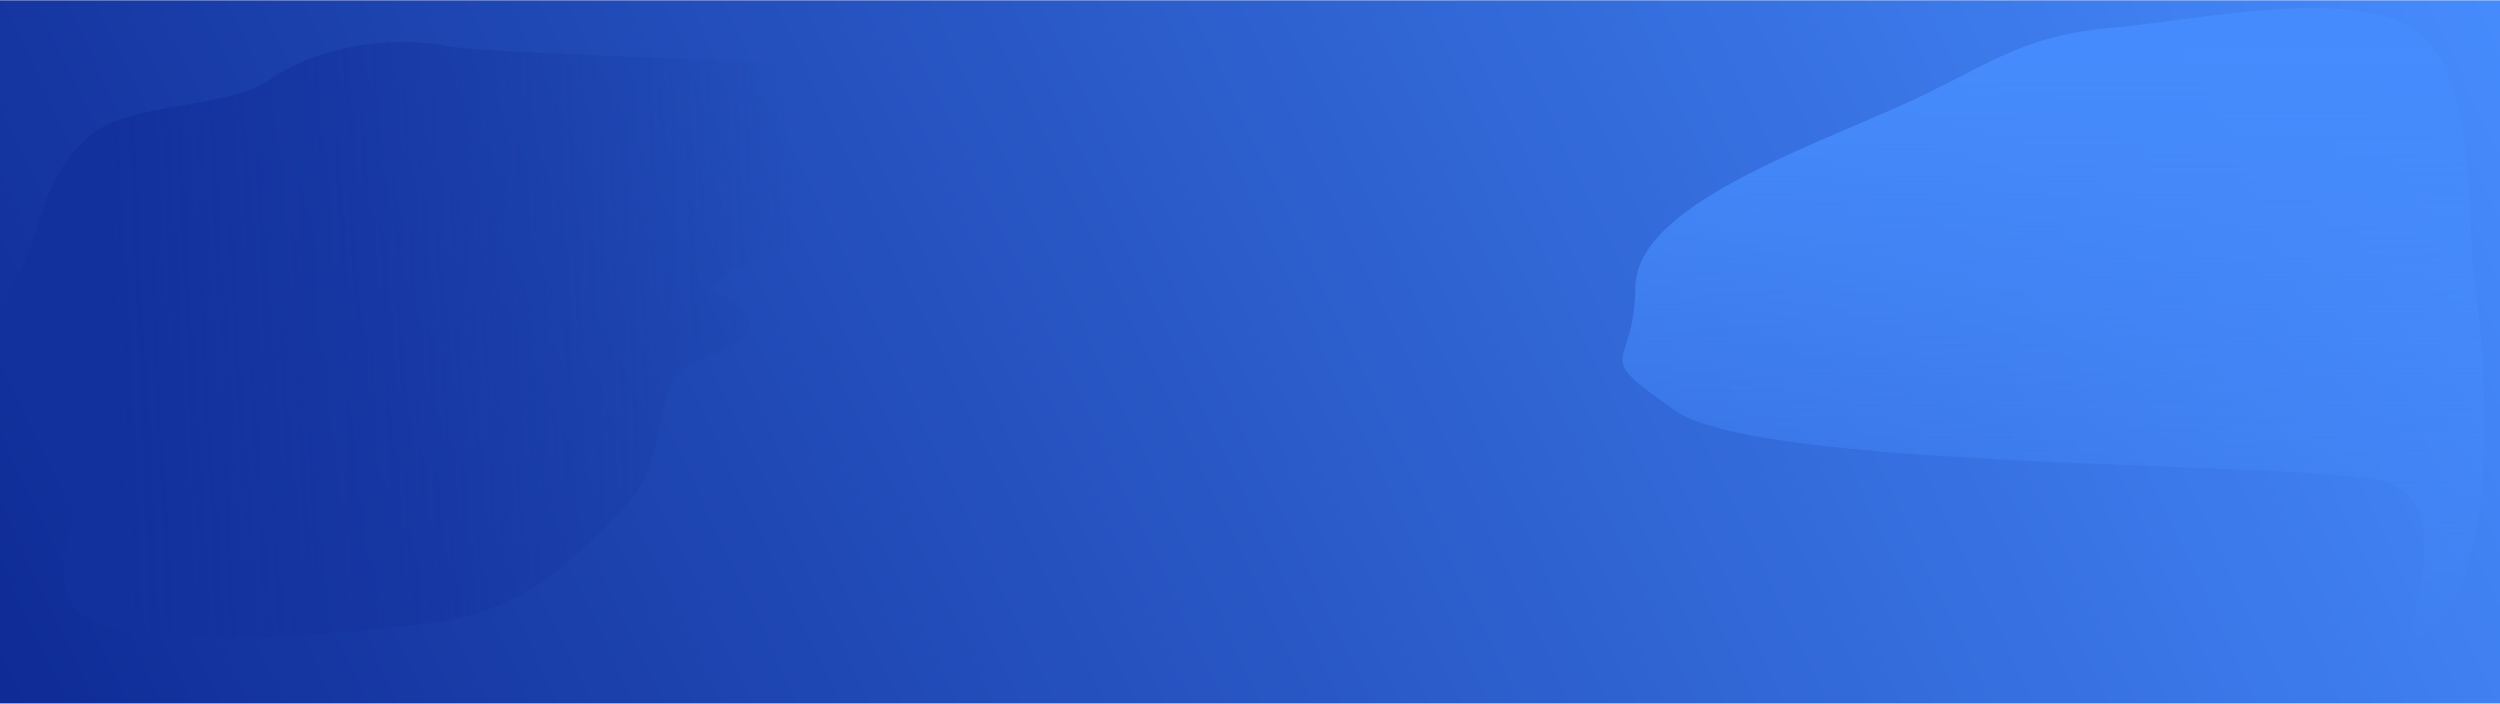 <svg width="1920" height="541" viewBox="0 0 1920 541" fill="none" xmlns="http://www.w3.org/2000/svg">
<rect y="0.242" width="1920" height="540" fill="url(#paint0_linear_440_66949)"/>
<path fill-rule="evenodd" clip-rule="evenodd" d="M340.894 35.022C386.026 43.26 684.599 46.869 726.95 60.562C776.182 76.478 656.727 109.965 685.953 141.985C714.501 173.262 563.946 186.411 547.581 221.728C623.957 266.103 526.099 268.494 516.283 292.741C502.99 325.577 506.482 361.641 479.449 390.025C444.444 426.781 402.565 467.783 340.894 476.9C279.168 486.024 123.23 501.702 70.995 476.9C20.669 453.004 78.452 377.136 50.827 339.172C24.166 302.531 -17.069 259.067 7.543 221.728C34.831 180.329 28.22 137.025 70.995 102.67C101.659 78.042 175.386 83.781 208.208 60.562C241.057 37.324 295.739 26.78 340.894 35.022Z" fill="url(#paint1_linear_440_66949)"/>
<path fill-rule="evenodd" clip-rule="evenodd" d="M1620.67 21.468C1685.94 15.669 1803.61 -9.902 1852.68 21.849C1905.37 55.945 1893.11 169.627 1900.83 220.54C1909.39 276.973 1919.48 434.929 1871.17 479.599C1815.93 530.676 1910.06 382.079 1822.69 368.014C1735.08 353.911 1350.05 360.632 1285.93 315.09C1220.23 268.419 1255.24 287.241 1255.95 220.54C1256.68 153.654 1406.54 108.214 1482.61 70.404C1533.32 45.2 1559.65 26.888 1620.67 21.468Z" fill="url(#paint2_linear_440_66949)"/>
<defs>
<linearGradient id="paint0_linear_440_66949" x1="0" y1="540.242" x2="1778.06" y2="-300.085" gradientUnits="userSpaceOnUse">
<stop stop-color="#0F2B95"/>
<stop offset="1" stop-color="#468BFD"/>
</linearGradient>
<linearGradient id="paint1_linear_440_66949" x1="79.995" y1="102.716" x2="604.456" y2="79.924" gradientUnits="userSpaceOnUse">
<stop stop-color="#13319C"/>
<stop offset="1" stop-color="#1739A4" stop-opacity="0"/>
</linearGradient>
<linearGradient id="paint2_linear_440_66949" x1="1579.25" y1="38.524" x2="1579.25" y2="481.552" gradientUnits="userSpaceOnUse">
<stop stop-color="#468BFD"/>
<stop offset="1" stop-color="#468BFD" stop-opacity="0.09"/>
</linearGradient>
</defs>
</svg>

